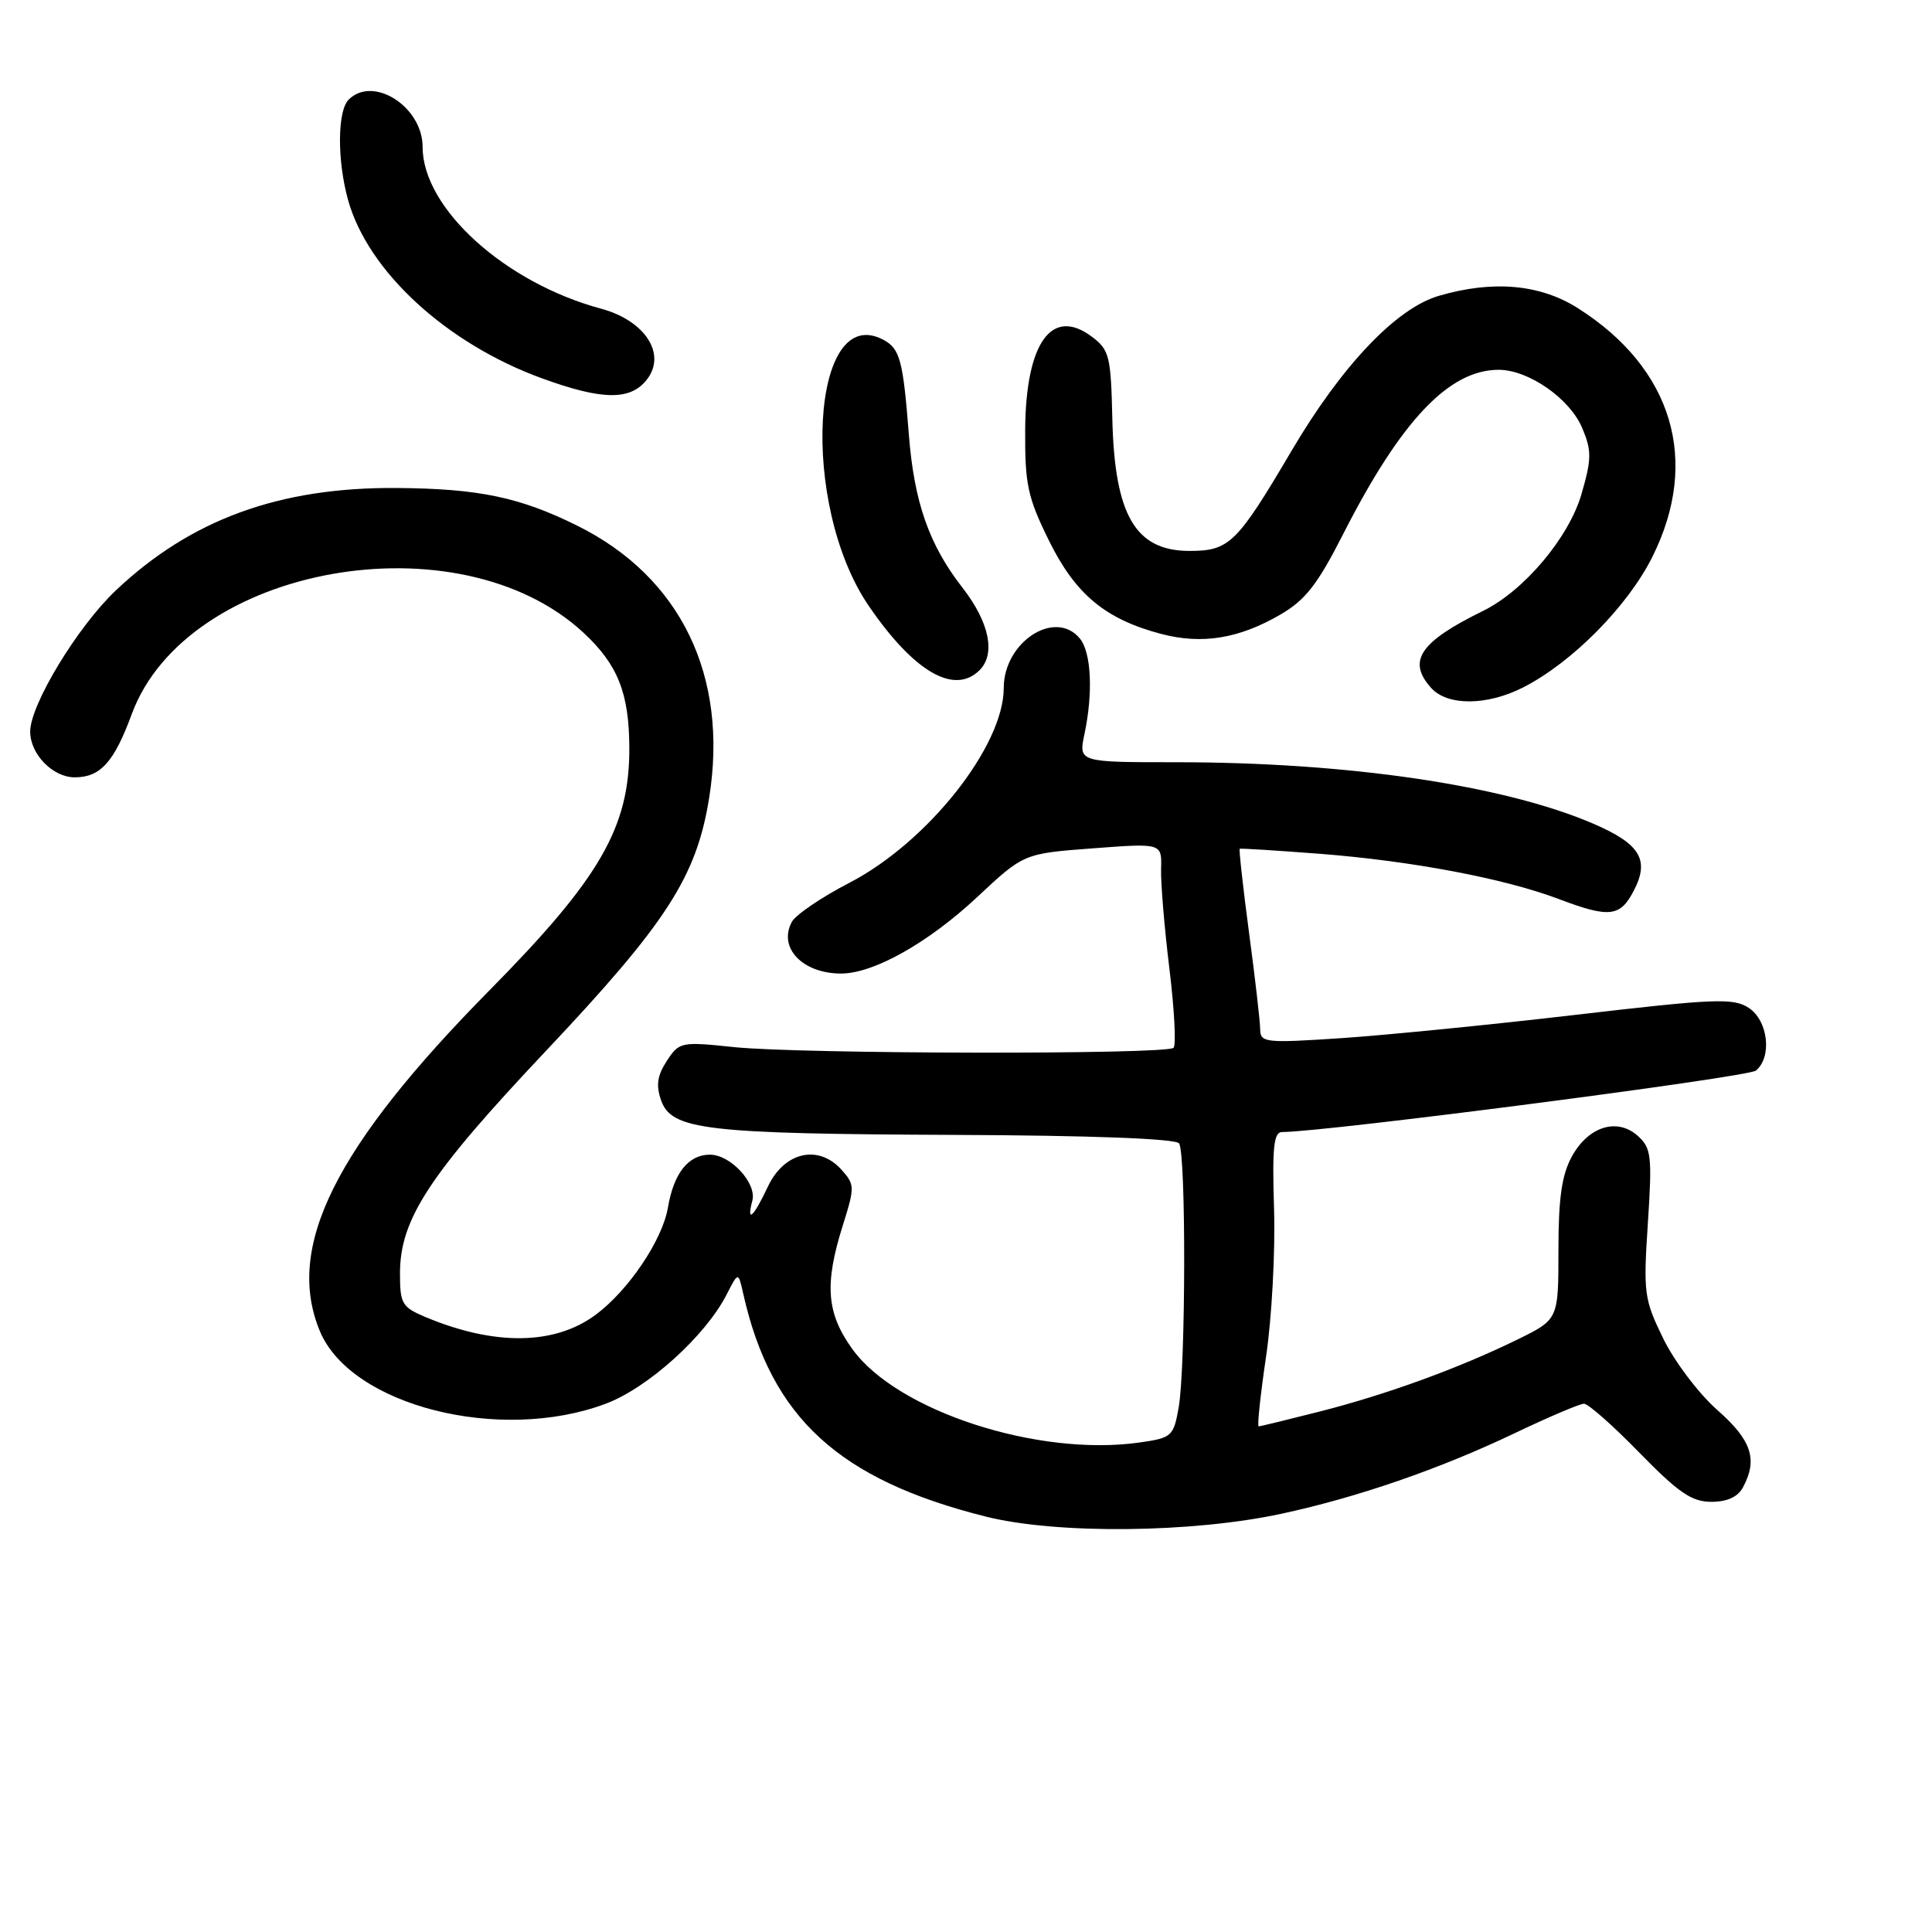 <?xml version="1.0" encoding="UTF-8" standalone="no"?>
<!DOCTYPE svg PUBLIC "-//W3C//DTD SVG 1.1//EN" "http://www.w3.org/Graphics/SVG/1.1/DTD/svg11.dtd" >
<svg xmlns="http://www.w3.org/2000/svg" xmlns:xlink="http://www.w3.org/1999/xlink" version="1.1" viewBox="0 0 256 256">
 <g >
 <path fill="currentColor"
d=" M 169.84 200.57 C 179.90 198.40 190.73 194.66 200.59 189.96 C 205.15 187.78 209.34 186.00 209.89 186.00 C 210.45 186.00 213.76 188.93 217.24 192.50 C 222.42 197.80 224.17 199.00 226.76 199.00 C 228.87 199.00 230.28 198.35 230.96 197.07 C 232.94 193.37 232.10 190.84 227.56 186.84 C 225.11 184.69 221.90 180.44 220.41 177.41 C 217.85 172.17 217.74 171.36 218.35 162.09 C 218.93 153.18 218.81 152.14 217.04 150.53 C 214.30 148.05 210.46 149.25 208.27 153.26 C 206.94 155.69 206.50 158.79 206.50 165.66 C 206.50 174.83 206.50 174.83 201.08 177.49 C 193.36 181.27 183.83 184.75 174.89 187.03 C 170.64 188.11 166.99 189.00 166.78 189.00 C 166.57 189.00 167.01 184.84 167.76 179.75 C 168.52 174.66 168.99 165.89 168.82 160.25 C 168.56 152.02 168.77 150.00 169.89 150.00 C 175.52 150.00 231.62 142.73 232.67 141.86 C 234.84 140.05 234.29 135.24 231.72 133.55 C 229.68 132.22 227.30 132.31 208.97 134.45 C 197.71 135.77 183.66 137.16 177.75 137.56 C 167.63 138.23 167.00 138.16 166.98 136.39 C 166.97 135.35 166.31 129.58 165.50 123.56 C 164.70 117.54 164.15 112.55 164.27 112.47 C 164.40 112.39 169.22 112.70 174.98 113.14 C 187.12 114.09 199.36 116.41 206.50 119.11 C 213.26 121.67 214.69 121.51 216.50 117.99 C 218.61 113.92 217.32 111.81 211.09 109.13 C 199.24 104.04 178.61 101.00 155.85 101.00 C 142.91 101.00 142.91 101.00 143.70 97.25 C 144.86 91.77 144.60 86.43 143.08 84.60 C 139.80 80.64 133.00 85.07 133.00 91.17 C 133.00 98.87 122.90 111.62 112.54 116.98 C 108.85 118.89 105.42 121.22 104.92 122.16 C 103.08 125.58 106.34 129.00 111.45 129.00 C 115.76 129.00 123.00 124.93 129.49 118.86 C 135.65 113.10 135.65 113.10 144.80 112.41 C 153.95 111.72 153.95 111.72 153.85 115.11 C 153.79 116.97 154.29 122.93 154.95 128.34 C 155.61 133.75 155.86 138.48 155.50 138.84 C 154.58 139.75 106.17 139.67 97.28 138.75 C 90.24 138.01 90.01 138.06 88.36 140.57 C 87.09 142.52 86.90 143.81 87.60 145.80 C 88.98 149.72 93.44 150.24 126.50 150.38 C 144.53 150.45 155.78 150.88 156.23 151.50 C 157.17 152.77 157.12 181.17 156.18 186.50 C 155.50 190.33 155.28 190.53 150.98 191.14 C 137.57 193.05 118.91 186.99 112.97 178.80 C 109.51 174.02 109.21 170.19 111.68 162.36 C 113.28 157.27 113.27 156.96 111.48 154.97 C 108.41 151.59 103.90 152.65 101.74 157.25 C 99.84 161.30 98.88 162.16 99.69 159.09 C 100.29 156.78 96.81 153.00 94.07 153.00 C 91.21 153.00 89.27 155.45 88.50 160.03 C 87.77 164.32 83.25 171.02 78.92 174.22 C 73.50 178.24 65.56 178.35 56.41 174.53 C 53.27 173.21 53.00 172.76 53.00 168.75 C 53.00 161.54 56.85 155.67 72.33 139.26 C 88.35 122.28 92.30 116.17 93.97 105.70 C 96.55 89.56 90.19 76.45 76.50 69.66 C 68.86 65.87 63.42 64.74 52.50 64.66 C 36.99 64.56 25.29 68.83 15.34 78.24 C 10.28 83.03 4.00 93.38 4.00 96.94 C 4.00 99.93 6.99 103.00 9.90 103.00 C 13.30 103.00 15.11 101.00 17.46 94.62 C 24.73 74.93 60.77 68.45 77.34 83.86 C 81.87 88.08 83.36 91.83 83.39 99.11 C 83.42 109.61 79.54 116.35 64.90 131.18 C 44.35 152.00 37.75 165.28 42.39 176.40 C 46.51 186.26 66.21 191.26 80.24 186.01 C 85.86 183.91 93.50 177.00 96.30 171.50 C 97.83 168.50 97.83 168.50 98.50 171.50 C 102.19 187.86 111.16 196.08 130.64 200.96 C 140.02 203.31 157.97 203.14 169.84 200.57 Z  M 201.84 91.08 C 208.31 87.78 215.68 80.33 218.94 73.80 C 225.31 61.06 221.64 48.80 209.07 40.83 C 204.06 37.65 197.79 37.10 190.62 39.21 C 184.98 40.87 177.76 48.48 171.11 59.78 C 163.90 72.01 162.89 73.00 157.62 73.00 C 150.45 73.00 147.69 68.28 147.39 55.50 C 147.20 47.17 147.00 46.36 144.67 44.61 C 139.35 40.62 135.92 45.43 135.84 56.97 C 135.80 64.18 136.16 65.88 138.98 71.61 C 142.50 78.76 146.47 82.06 153.91 84.01 C 159.29 85.42 164.17 84.62 169.63 81.45 C 172.97 79.52 174.57 77.46 177.97 70.78 C 185.63 55.73 192.00 49.00 198.58 49.00 C 202.55 49.00 208.03 52.83 209.66 56.73 C 210.92 59.74 210.90 60.82 209.55 65.49 C 207.87 71.25 201.92 78.31 196.49 80.96 C 188.12 85.06 186.42 87.60 189.65 91.17 C 191.82 93.56 197.05 93.52 201.84 91.08 Z  M 129.80 88.80 C 131.96 86.64 131.09 82.44 127.53 77.87 C 123.11 72.20 121.13 66.55 120.43 57.61 C 119.66 47.72 119.25 46.20 117.06 45.03 C 107.42 39.88 105.94 66.88 115.12 80.29 C 121.10 89.03 126.46 92.14 129.80 88.80 Z  M 85.75 50.25 C 88.33 46.87 85.45 42.47 79.64 40.90 C 66.90 37.47 56.00 27.59 56.00 19.48 C 56.00 14.14 49.45 9.95 46.20 13.20 C 44.70 14.70 44.66 21.23 46.12 26.50 C 48.75 35.95 59.15 45.52 71.81 50.13 C 79.85 53.06 83.58 53.09 85.75 50.25 Z "/>
</g>
</svg>